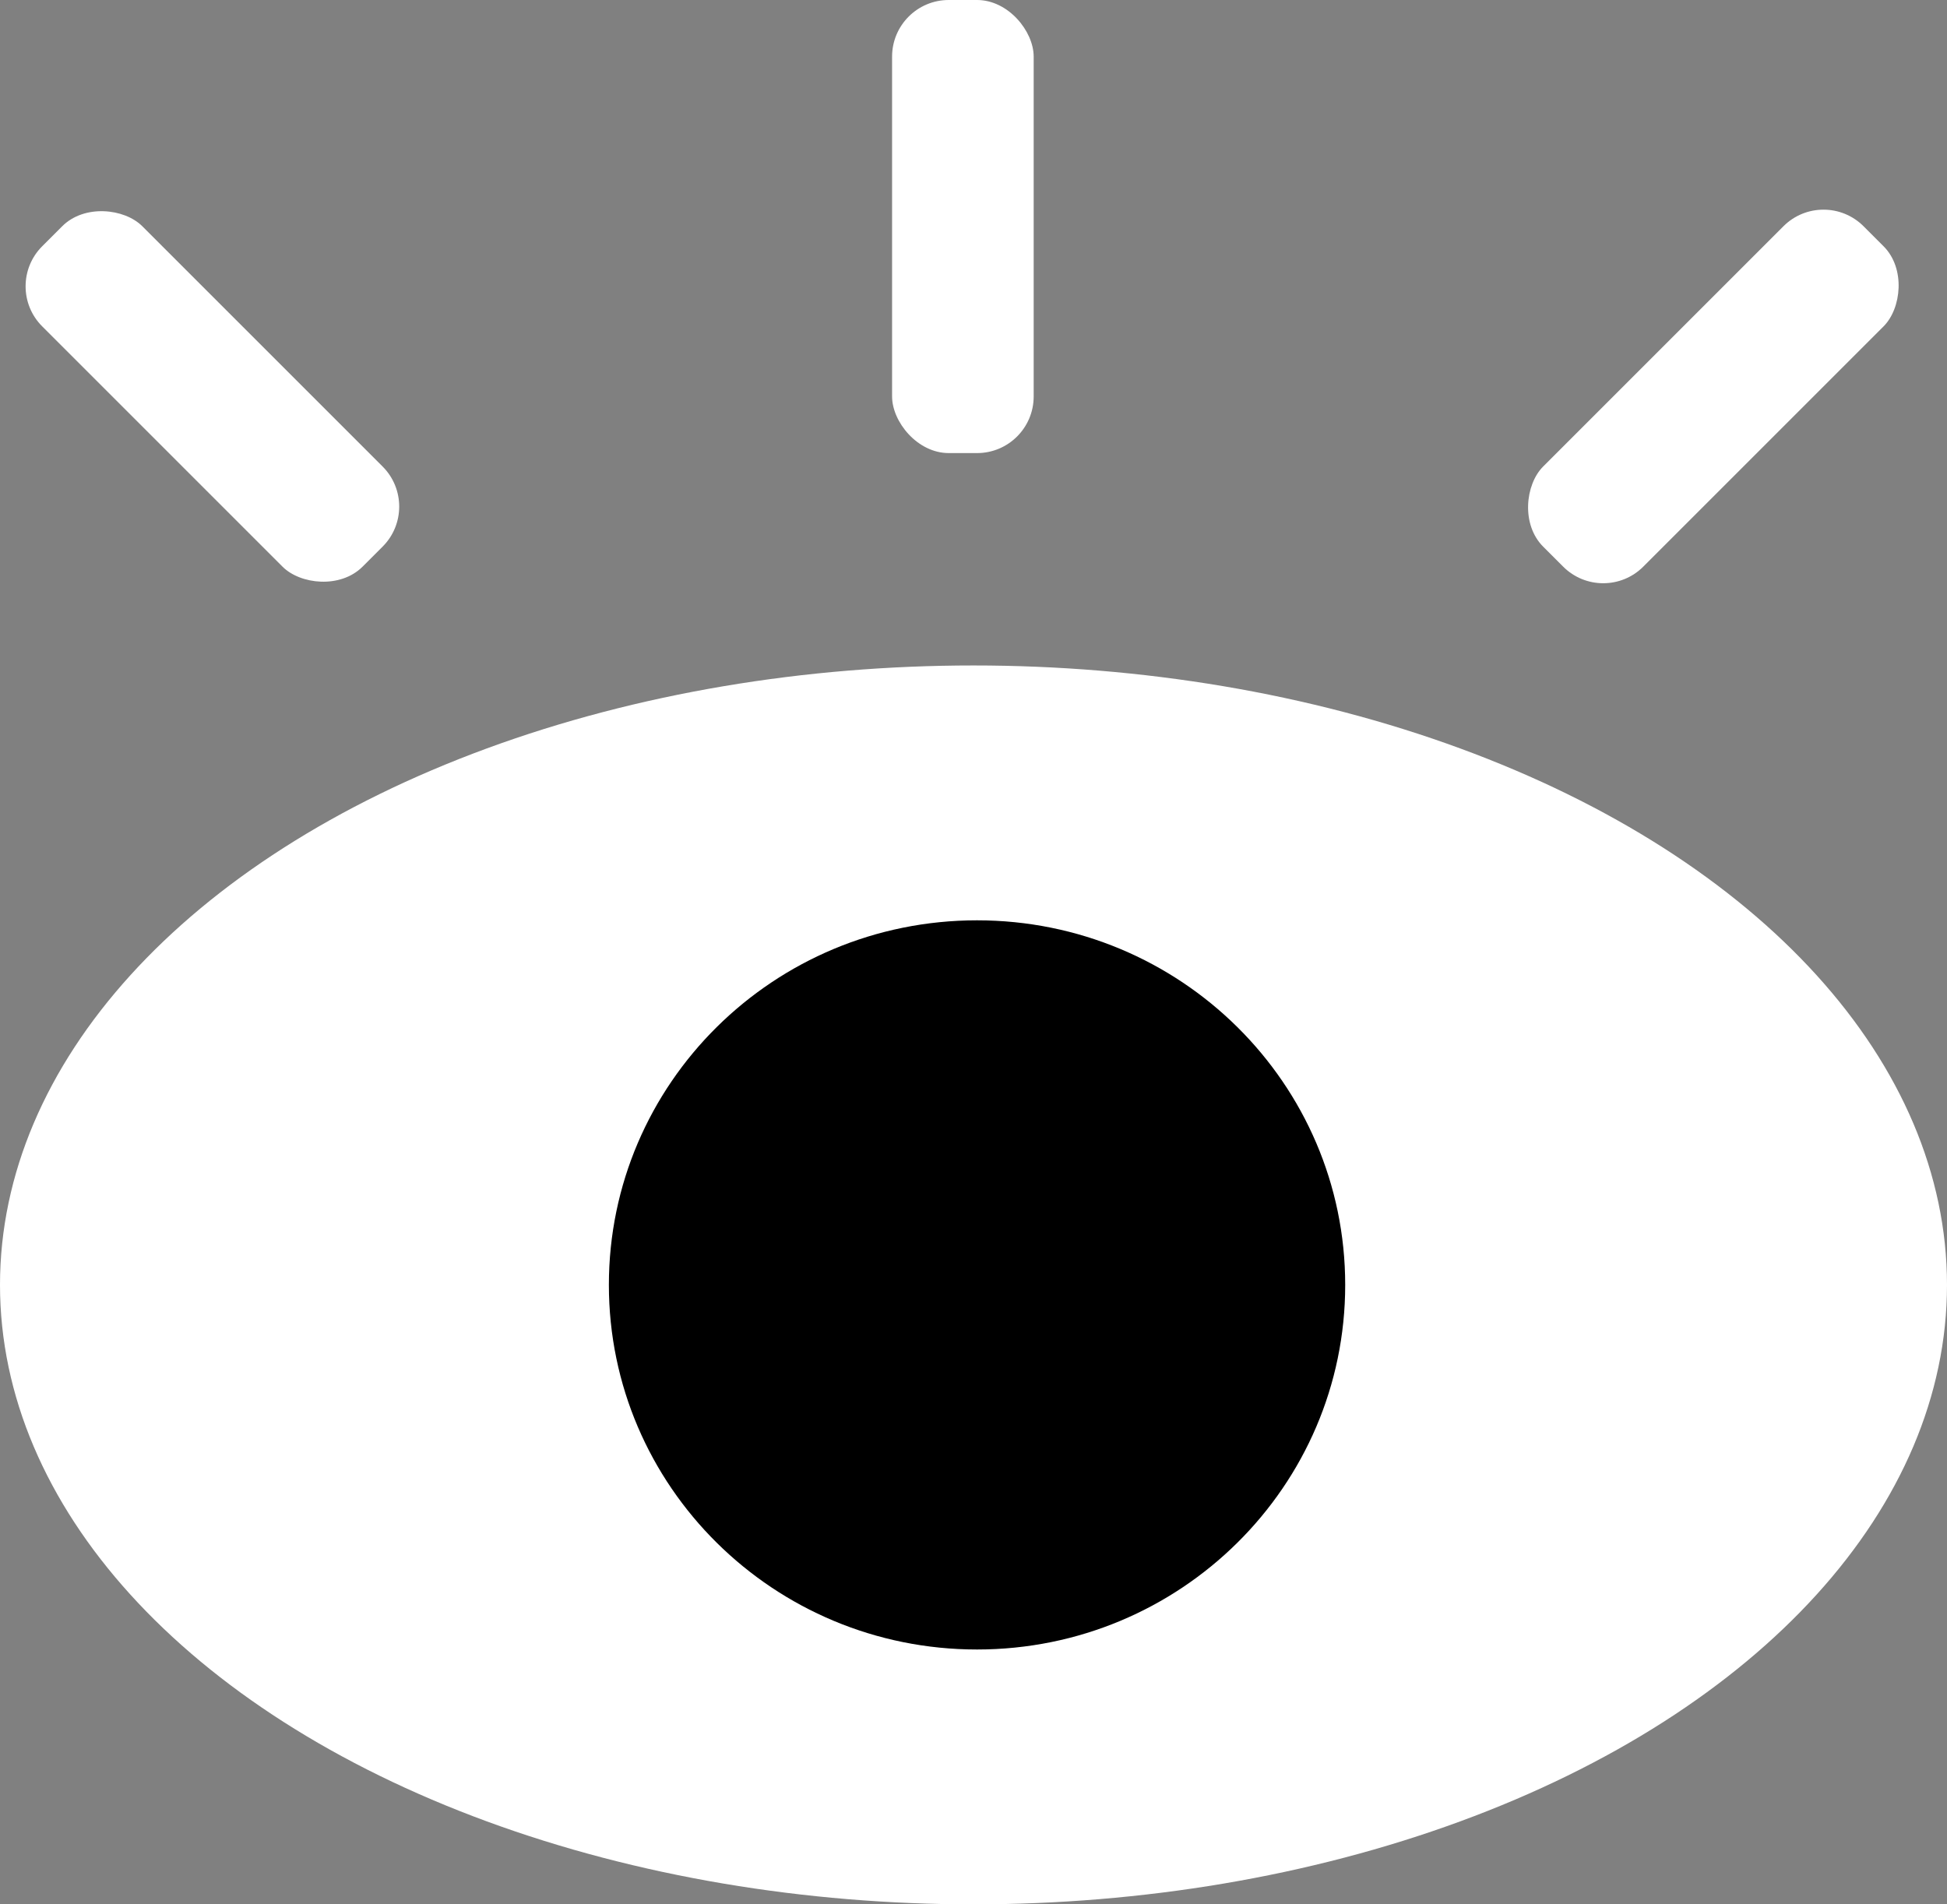       <svg width="275" height="269" viewBox="0 0 275 269" fill="none" xmlns="http://www.w3.org/2000/svg" aria-hidden="true" style="opacity: 1; transform: translateY(0px);">
          <rect x="0" y="0" width="275" height="269" fill="#808080" stroke="none"/>
          <rect className="c-eyelash c-eyelash--3" x="0.302" y="40.444" width="20" height="64" rx="8" transform="rotate(-45 0.302 40.444)" fill="white" style="opacity: 1;"></rect>
          <rect className="c-eyelash c-eyelash--2" x="126" width="20" height="64" rx="8" fill="white" style="opacity: 1;"></rect>
          <rect className="c-eyelash c-eyelash--1" x="257.556" y="26.302" width="20" height="64" rx="8" transform="rotate(45 257.556 26.302)" fill="white" style="opacity: 1;"></rect>
          <ellipse className="c-eyeball" cx="137.5" cy="181.5" rx="137.5" ry="87.5" fill="white"></ellipse>
          <path className="c-cornea" 
          d="M138 233C166.719 233 190 209.943 190 181.5C190 153.057 166.719 130 138 130C109.281 130 86 153.057 86 181.5C86 209.943 109.281 233 138 233Z"
           fill="black" style="transform: translateX(36.652px) translateY(0px) scale(1);"></path>
        </svg>